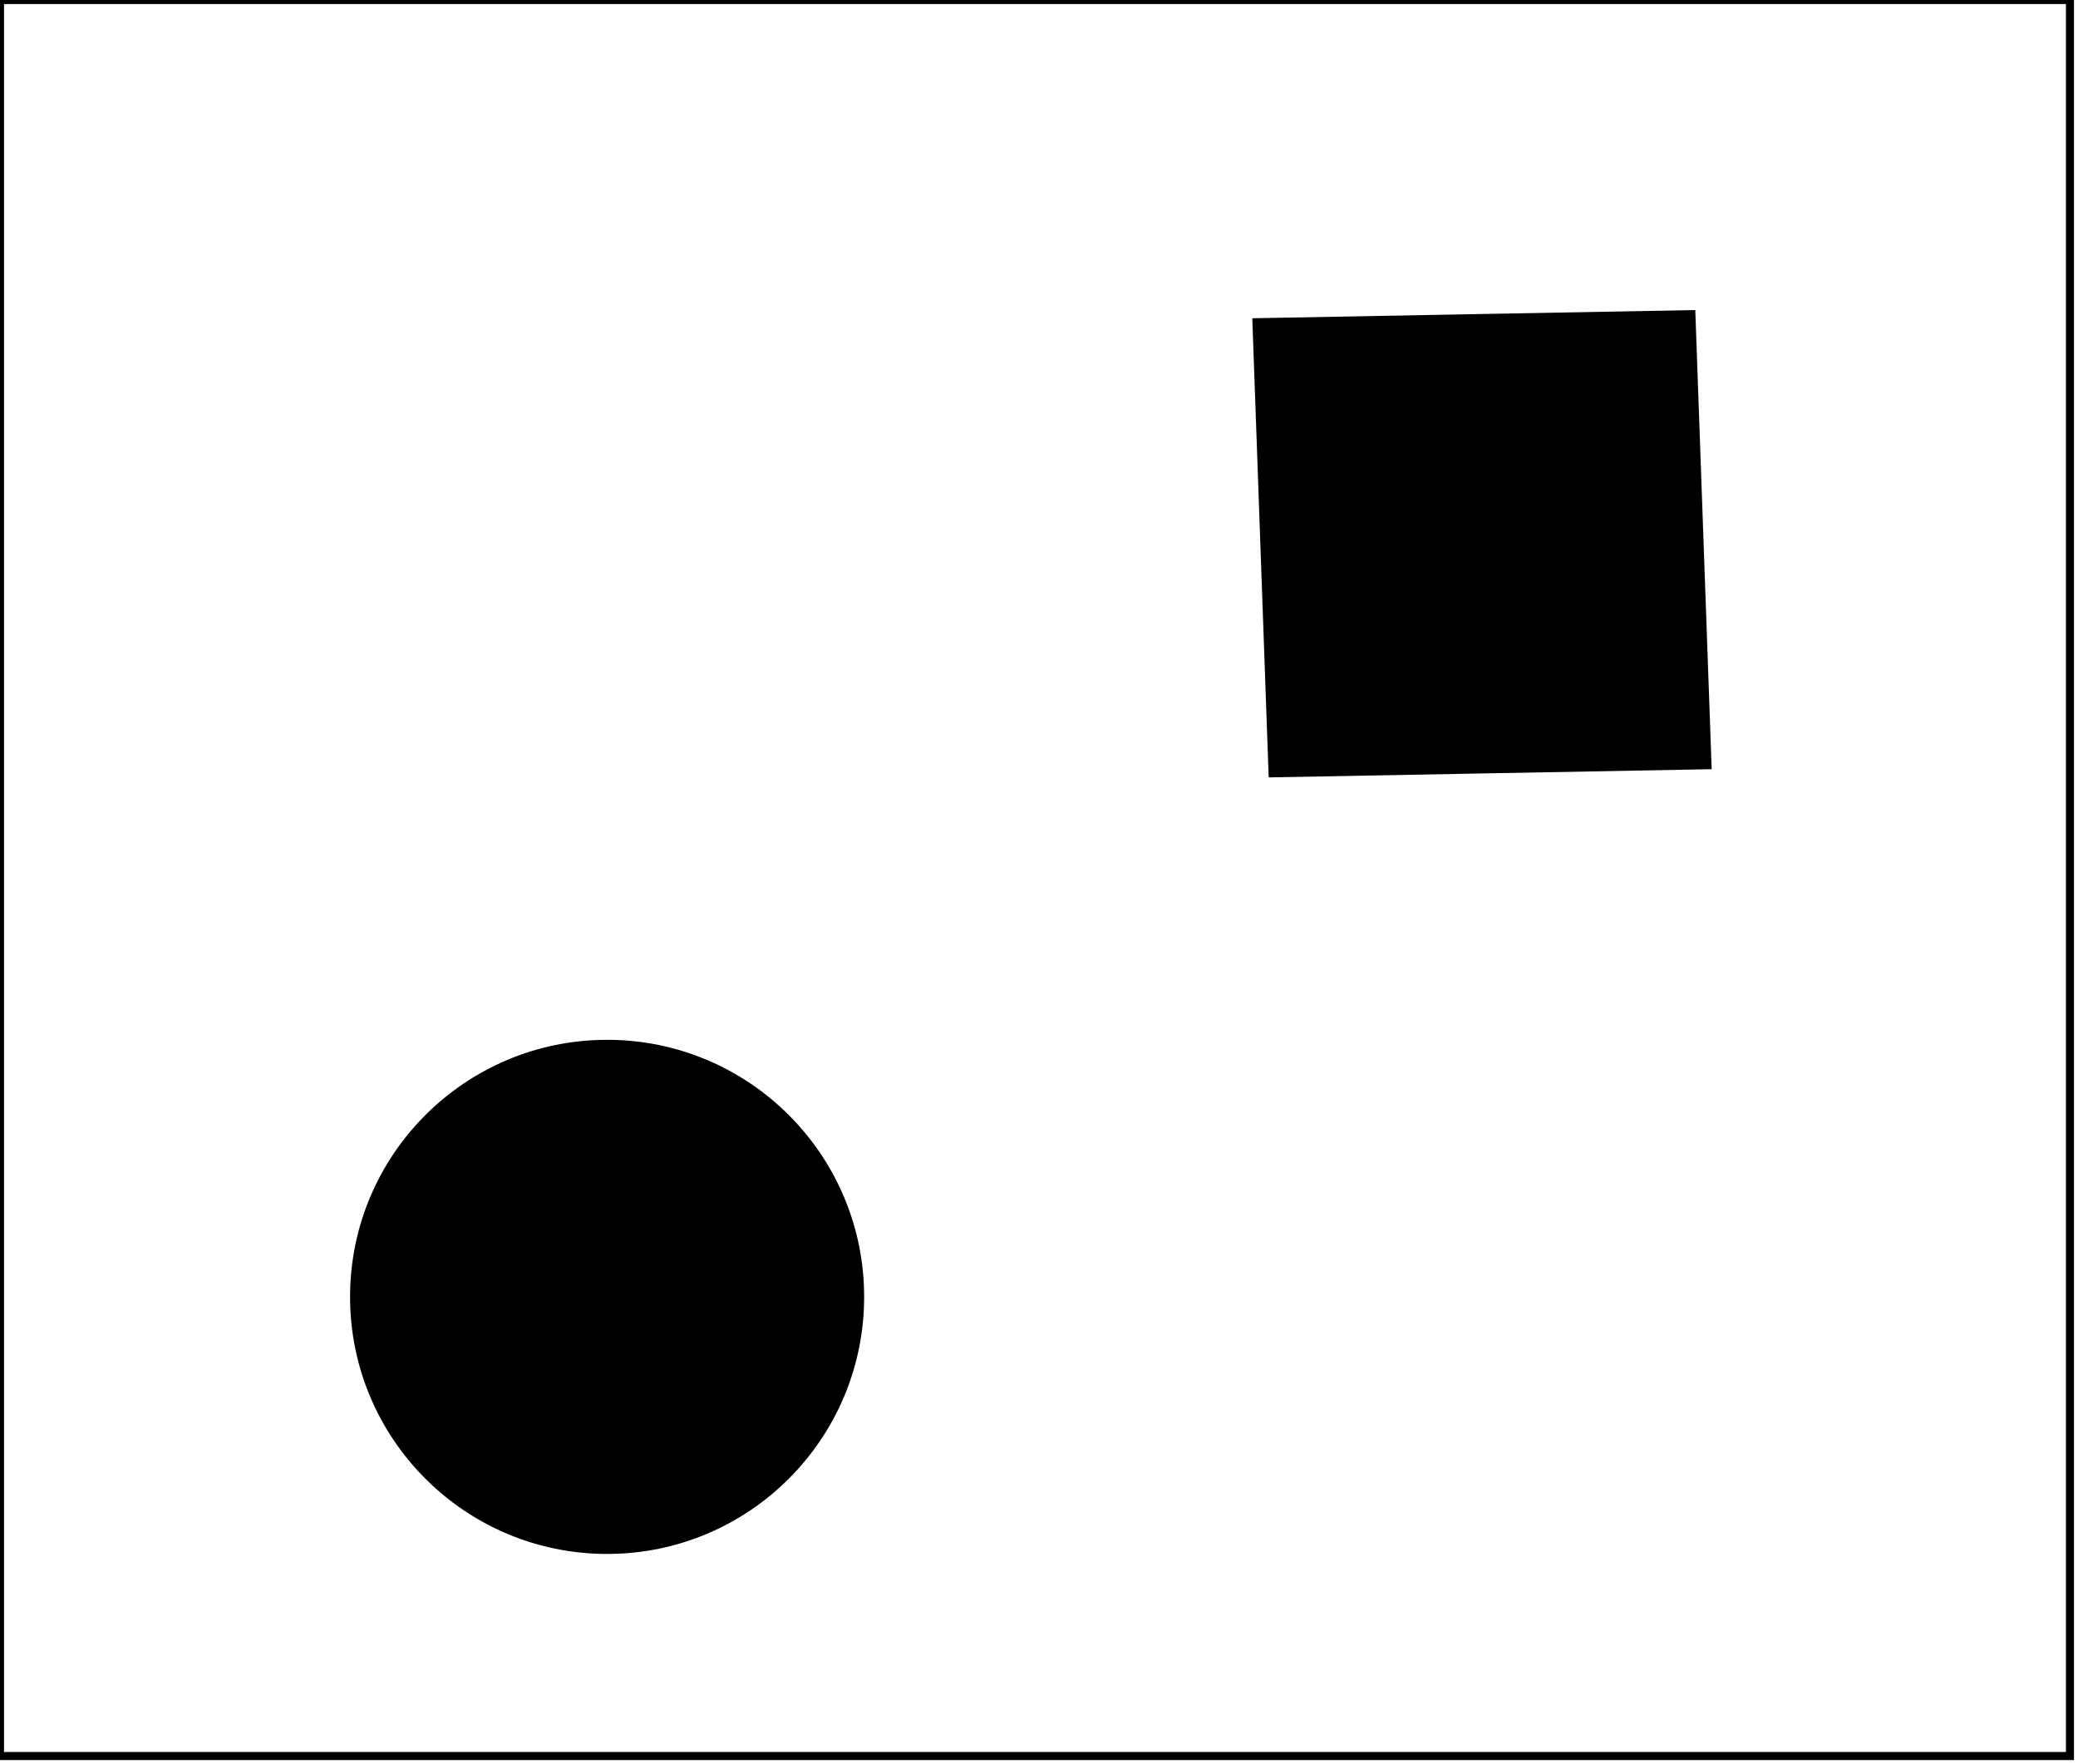 <?xml version="1.0" encoding="utf-8" ?>
<svg baseProfile="full" height="219" version="1.1" width="258" xmlns="http://www.w3.org/2000/svg" xmlns:ev="http://www.w3.org/2001/xml-events" xmlns:xlink="http://www.w3.org/1999/xlink"><defs /><rect fill="white" height="219" width="258" x="0" y="0" /><circle cx="74.931" cy="161.206" fill="none" r="22.684" stroke="black" stroke-width="1" /><circle cx="75.377" cy="161.0" fill="black" r="31.413" stroke="black" stroke-width="1" /><path d="M 166,48 L 166,87 L 203,87 L 203,48 Z" fill="none" stroke="black" stroke-width="1" /><path d="M 156,40 L 210,39 L 212,95 L 158,96 Z" fill="black" stroke="black" stroke-width="1" /><path d="M 0,0 L 0,218 L 257,218 L 257,0 Z" fill="none" stroke="black" stroke-width="1" /></svg>